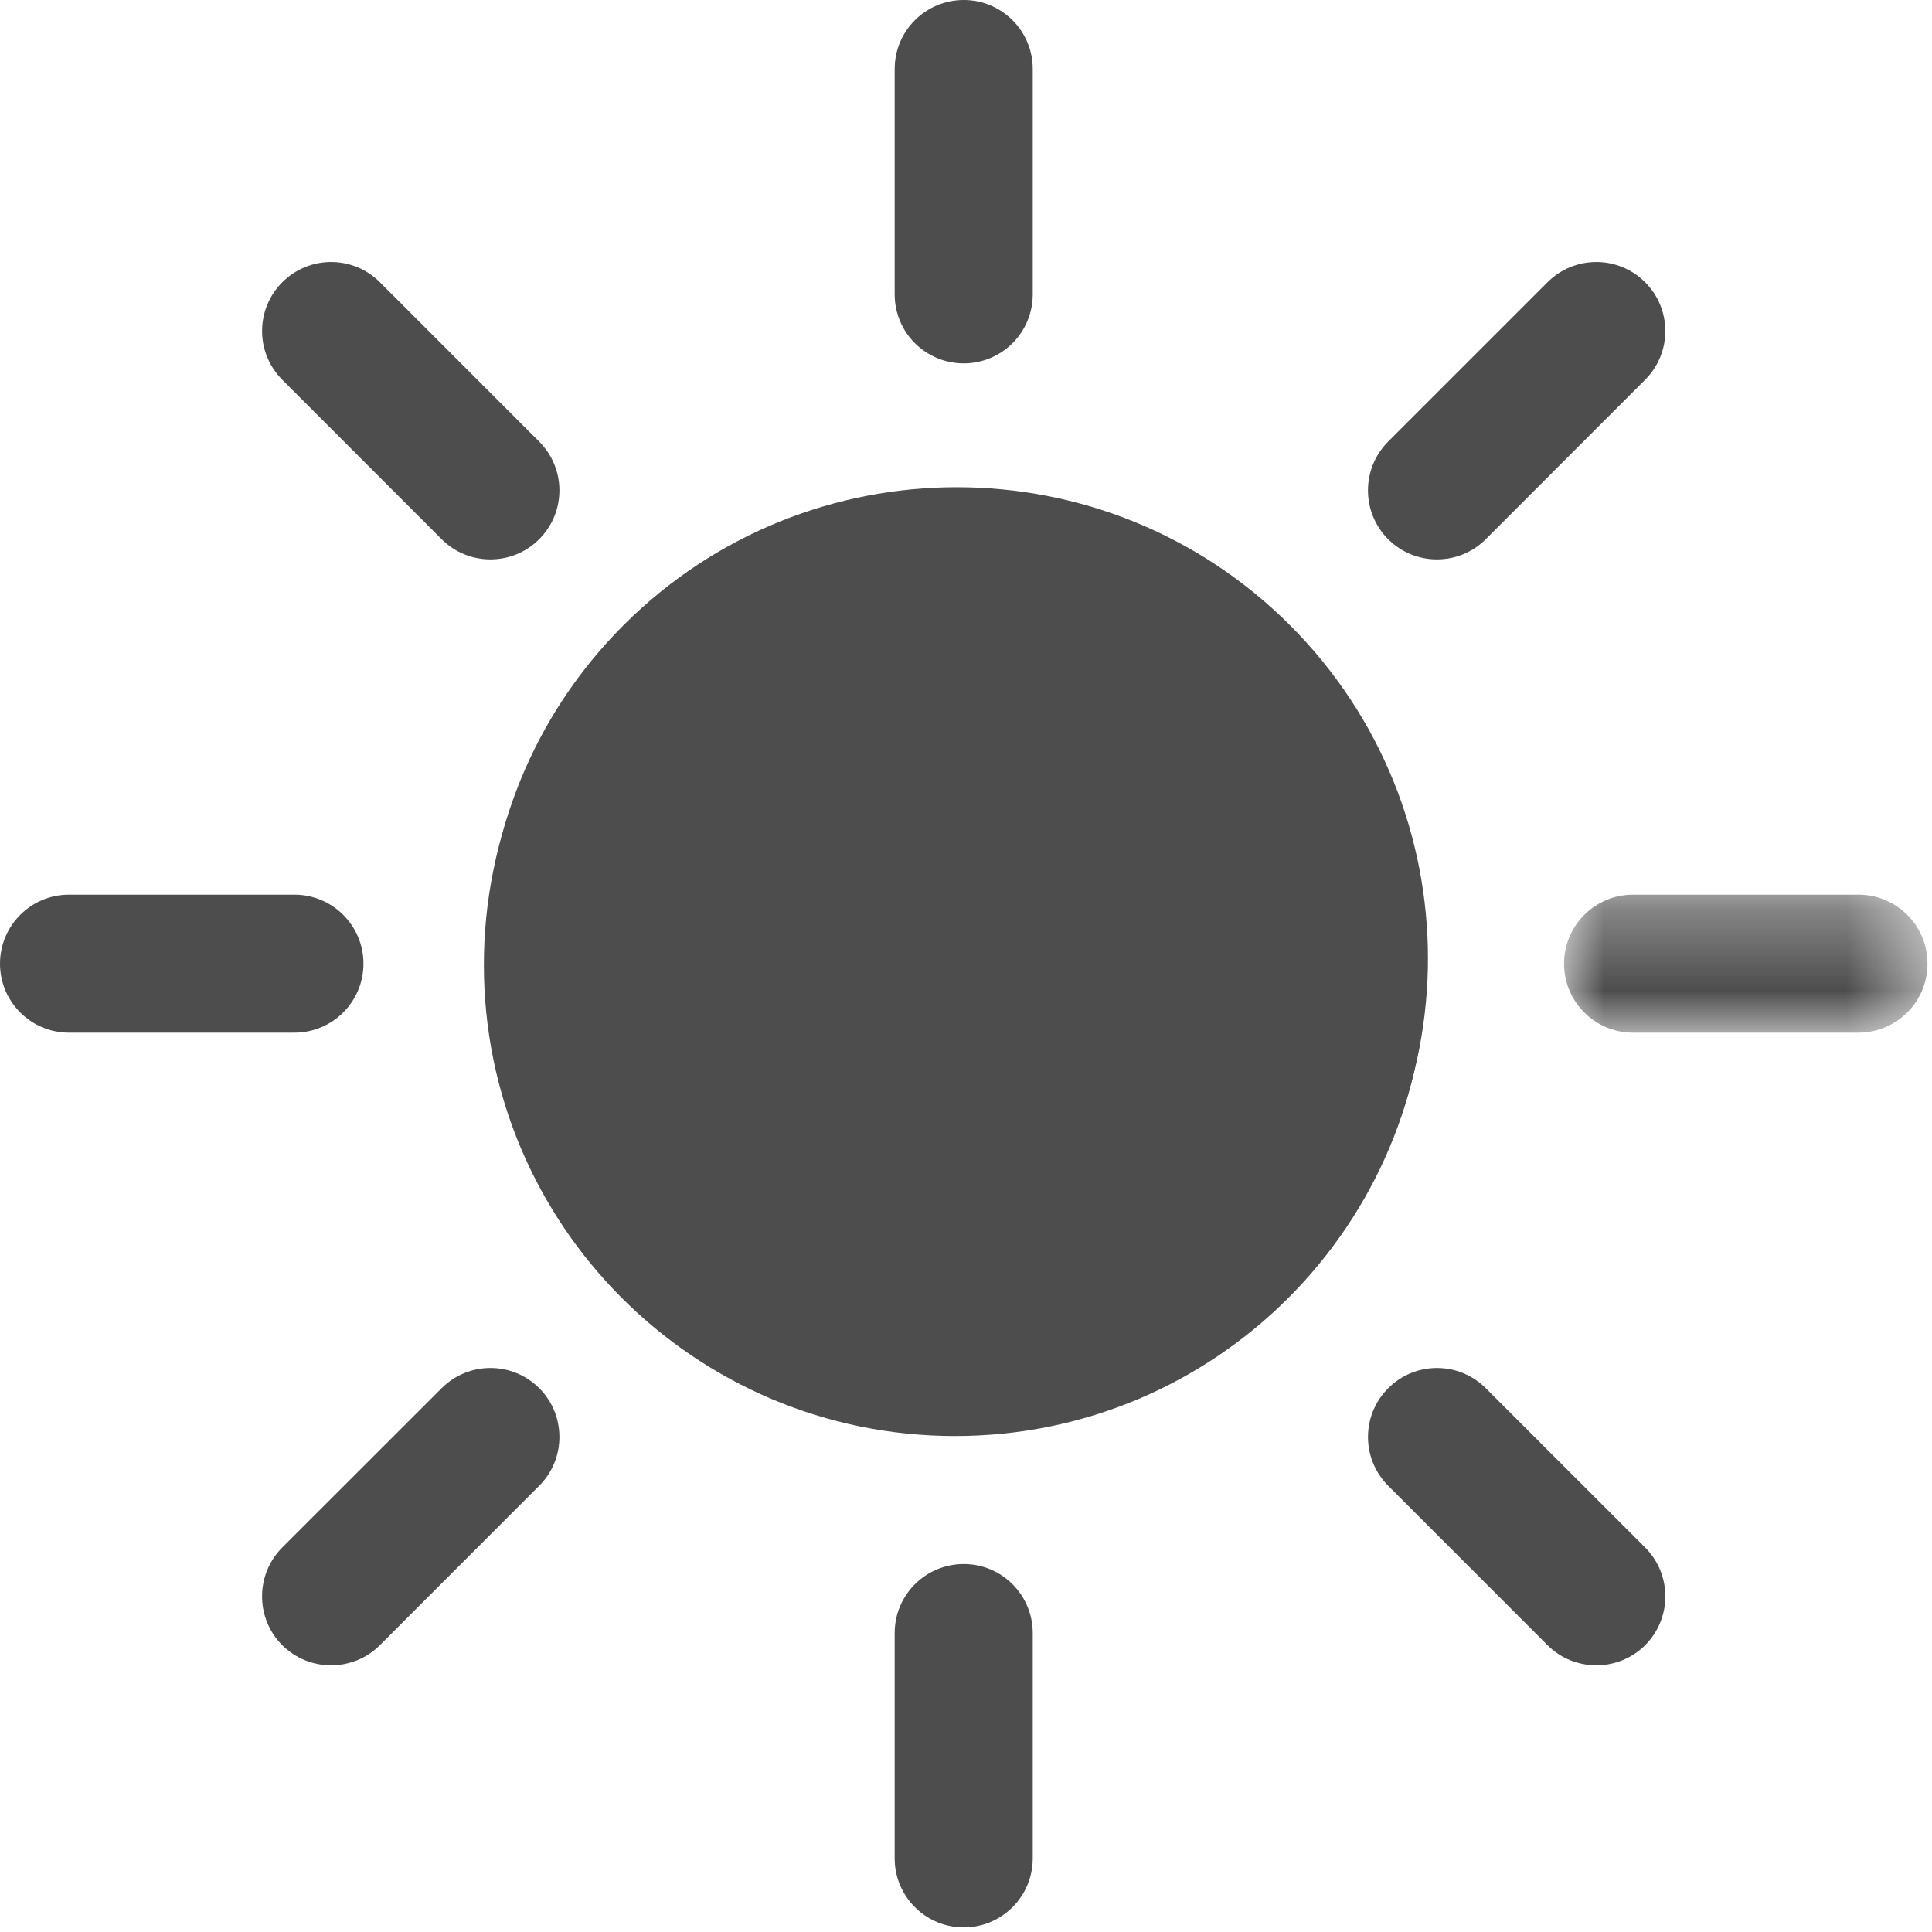 <?xml version="1.0" encoding="UTF-8"?>
<svg width="24px" height="24px" viewBox="0 0 24 24" version="1.1" xmlns="http://www.w3.org/2000/svg" xmlns:xlink="http://www.w3.org/1999/xlink">
    <!-- Generator: Sketch 44.1 (41455) - http://www.bohemiancoding.com/sketch -->
    <title>Artboard Copy</title>
    <desc>Created with Sketch.</desc>
    <defs>
        <polygon id="path-1" points="4.514 0.314 4.514 2.028 0 2.028 0 0.314 4.514 0.314"></polygon>
    </defs>
    <g id="Page-1" stroke="none" stroke-width="1" fill="none" fill-rule="evenodd">
        <g id="Artboard-Copy">
            <g id="Page-1">
                <path d="M16.024,16.045 C13.738,18.33 10.032,18.33 7.746,16.045 C5.461,13.759 5.461,10.053 7.746,7.766 C10.032,5.481 13.738,5.481 16.024,7.766 C18.31,10.053 18.31,13.759 16.024,16.045" id="Fill-1" fill="#4D4D4D"></path>
                <path d="M17.85,6.949 C17.631,6.949 17.412,6.866 17.244,6.698 C16.91,6.363 16.91,5.821 17.244,5.486 L19.224,3.506 C19.559,3.171 20.101,3.171 20.436,3.506 C20.771,3.841 20.771,4.384 20.436,4.718 L18.457,6.698 C18.289,6.866 18.07,6.949 17.85,6.949" id="Fill-3" fill="#4D4D4D"></path>
                <path d="M4.113,20.687 C3.893,20.687 3.674,20.604 3.506,20.437 C3.172,20.102 3.172,19.559 3.506,19.224 L5.486,17.245 C5.821,16.91 6.363,16.91 6.698,17.244 C7.033,17.579 7.033,18.122 6.698,18.457 L4.719,20.437 C4.552,20.604 4.332,20.687 4.113,20.687" id="Fill-5" fill="#4D4D4D"></path>
                <path d="M6.092,6.949 C5.873,6.949 5.653,6.866 5.486,6.698 L3.507,4.718 C3.172,4.383 3.172,3.841 3.507,3.506 C3.842,3.171 4.384,3.171 4.719,3.506 L6.698,5.486 C7.033,5.821 7.033,6.363 6.698,6.698 C6.531,6.866 6.311,6.949 6.092,6.949" id="Fill-7" fill="#4D4D4D"></path>
                <path d="M19.83,20.687 C19.611,20.687 19.391,20.604 19.224,20.437 L17.245,18.457 C16.91,18.122 16.91,17.579 17.245,17.245 C17.579,16.91 18.122,16.91 18.457,17.245 L20.437,19.224 C20.771,19.559 20.771,20.102 20.437,20.437 C20.269,20.604 20.05,20.687 19.83,20.687" id="Fill-9" fill="#4D4D4D"></path>
                <path d="M17.718,11.986 C17.718,15.218 15.097,17.839 11.864,17.839 C8.631,17.839 6.011,15.218 6.011,11.986 C6.011,8.753 8.631,6.133 11.864,6.133 C15.097,6.133 17.718,8.753 17.718,11.986" id="Fill-11" fill="#4D4D4D"></path>
                <path d="M11.972,4.514 C11.498,4.514 11.114,4.131 11.114,3.657 L11.114,0.857 C11.114,0.383 11.498,-5.71428571e-05 11.972,-5.71428571e-05 C12.445,-5.71428571e-05 12.829,0.383 12.829,0.857 L12.829,3.657 C12.829,4.131 12.445,4.514 11.972,4.514" id="Fill-13" fill="#4D4D4D"></path>
                <path d="M11.972,23.943 C11.498,23.943 11.114,23.559 11.114,23.086 L11.114,20.286 C11.114,19.812 11.498,19.429 11.972,19.429 C12.445,19.429 12.829,19.812 12.829,20.286 L12.829,23.086 C12.829,23.559 12.445,23.943 11.972,23.943" id="Fill-15" fill="#4D4D4D"></path>
                <path d="M3.657,12.828 L0.857,12.828 C0.384,12.828 0,12.445 0,11.971 C0,11.498 0.384,11.114 0.857,11.114 L3.657,11.114 C4.131,11.114 4.515,11.498 4.515,11.971 C4.515,12.445 4.131,12.828 3.657,12.828" id="Fill-17" fill="#4D4D4D"></path>
                <g id="Group-21" transform="translate(19.429, 10.8)">
                    <mask id="mask-2" fill="white">
                        <use xlink:href="#path-1"></use>
                    </mask>
                    <g id="Clip-20"></g>
                    <path d="M3.657,2.028 L0.857,2.028 C0.384,2.028 0,1.645 0,1.171 C0,0.698 0.384,0.314 0.857,0.314 L3.657,0.314 C4.131,0.314 4.515,0.698 4.515,1.171 C4.515,1.645 4.131,2.028 3.657,2.028" id="Fill-19" fill="#4D4D4D" mask="url(#mask-2)"></path>
                </g>
            </g>
        </g>
    </g>
</svg>